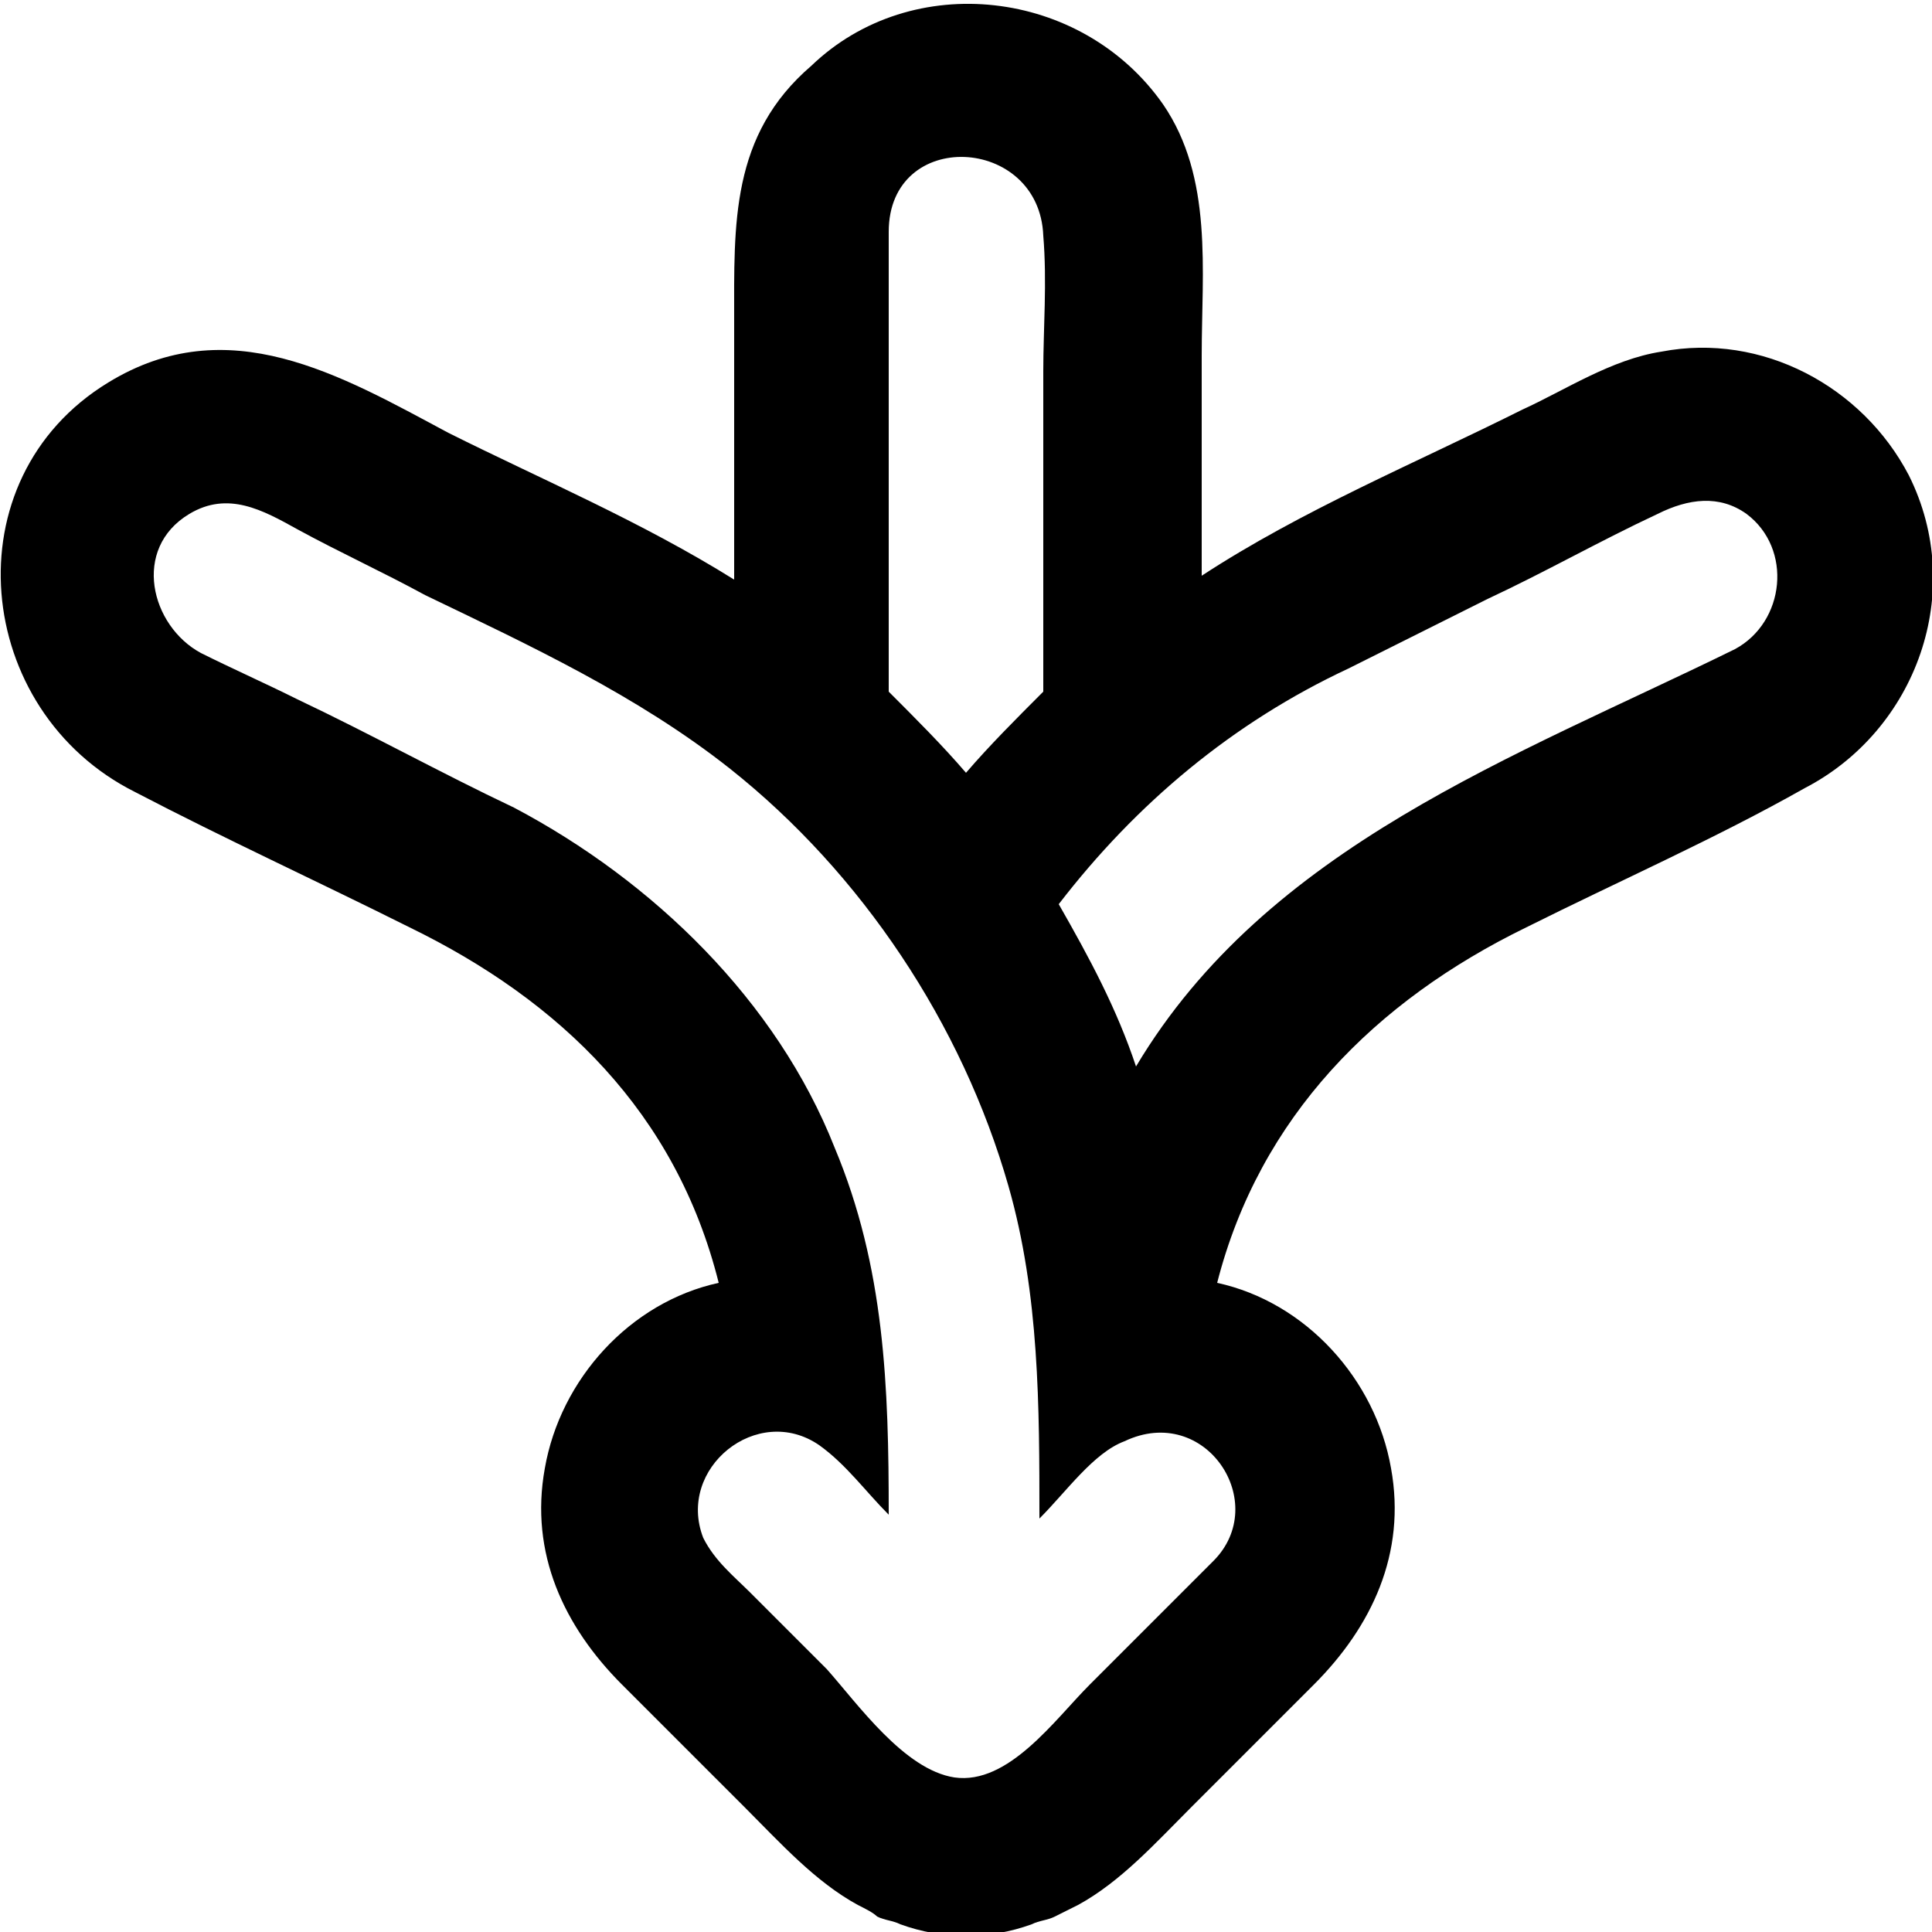 <?xml version="1.0" encoding="utf-8"?>
<!-- Generator: Adobe Illustrator 22.0.1, SVG Export Plug-In . SVG Version: 6.00 Build 0)  -->
<svg version="1.1" id="Capa_1" xmlns="http://www.w3.org/2000/svg" x="0px" y="0px"
	viewBox="0 0 50 50" style="enable-background:new 0 0 50 50;" xml:space="preserve">
<style type="text/css">
	.st0{display:none;}
	.st1{display:inline;fill:none;stroke:#000000;stroke-width:8;stroke-opacity:0.3;}
	.st2{display:inline;fill:none;stroke:#000000;stroke-width:8;stroke-opacity:0.5;}
	.st3{display:inline;opacity:0.2;fill:none;stroke:#000000;stroke-width:8;enable-background:new    ;}
</style>
<g class="st0">
	<rect x="4" y="4" class="st1" width="192" height="192"/>
	<rect x="12" y="12" class="st2" width="176" height="176"/>
	<rect x="20" y="20" class="st3" width="160" height="160"/>
</g>
<path d="M49.4,12.3C48.2,10,45.6,8.6,43,9.1c-1.3,0.2-2.5,1-3.6,1.5c-2.8,1.4-5.7,2.6-8.3,4.3c0-1.9,0-3.8,0-5.7
	c0-2.2,0.3-4.6-1-6.5c-2.1-3-6.5-3.5-9.1-1C18.9,3.5,19,5.8,19,8.3c0,2.2,0,4.4,0,6.7c-2.4-1.5-5-2.6-7.4-3.8C8.8,9.7,5.9,8,2.8,9.9
	c-4.1,2.5-3.5,8.5,0.7,10.6c2.3,1.2,4.7,2.3,7.1,3.5c3.9,1.9,6.9,4.8,8,9.2c-2.3,0.5-4.1,2.5-4.5,4.8c-0.4,2.2,0.5,4.1,2,5.6
	c1.1,1.1,2.1,2.1,3.2,3.2c0.9,0.9,1.8,1.9,2.9,2.5c0.2,0.1,0.4,0.2,0.5,0.3c0,0,0,0,0,0c0,0,0,0,0,0c0.2,0.1,0.4,0.1,0.6,0.2
	c1.1,0.4,2.3,0.4,3.4,0c0.2-0.1,0.4-0.1,0.6-0.2c0,0,0,0,0,0c0,0,0,0,0,0c0.2-0.1,0.4-0.2,0.6-0.3c1.1-0.6,2-1.6,2.9-2.5
	c1.1-1.1,2.1-2.1,3.2-3.2c1.5-1.5,2.4-3.4,2-5.6c-0.4-2.3-2.2-4.3-4.5-4.8c1.1-4.3,4.1-7.3,8-9.2c2.4-1.2,4.9-2.3,7.2-3.6
	C49.6,18.9,50.9,15.3,49.4,12.3z M23,6c0-2.7,3.9-2.5,4,0.1c0.1,1.2,0,2.4,0,3.5c0,2.8,0,5.5,0,8.3c-0.7,0.7-1.4,1.4-2,2.1
	c-0.6-0.7-1.3-1.4-2-2.1V6z M31.4,40.4c-1.1,1.1-2.1,2.1-3.2,3.2c-0.9,0.9-2.1,2.6-3.5,2.4c-1.3-0.2-2.5-1.9-3.3-2.8
	c-0.7-0.7-1.4-1.4-2-2c-0.4-0.4-0.9-0.8-1.2-1.4c-0.7-1.8,1.4-3.5,3-2.4c0.7,0.5,1.2,1.2,1.8,1.8c0-3.3-0.1-6.4-1.4-9.5
	c-1.5-3.8-4.7-6.9-8.3-8.8c-1.9-0.9-3.7-1.9-5.6-2.8c-0.8-0.4-1.7-0.8-2.5-1.2c-1.3-0.7-1.8-2.7-0.3-3.6c1-0.6,1.9-0.1,2.8,0.4
	c1.1,0.6,2.2,1.1,3.3,1.7c2.7,1.3,5.5,2.6,7.9,4.5l0,0c3.4,2.7,6,6.6,7.2,10.8c0.8,2.8,0.8,5.7,0.8,8.6c0.7-0.7,1.4-1.7,2.2-2
	C31.2,36.3,32.9,38.9,31.4,40.4z M44.9,16.8c-5.7,2.8-12.1,5.1-15.5,10.8c0,0,0,0,0,0c-0.5-1.5-1.2-2.8-2-4.2c2-2.6,4.5-4.7,7.5-6.1
	c1.2-0.6,2.4-1.2,3.6-1.8c1.5-0.7,2.9-1.5,4.4-2.2c0.8-0.4,1.6-0.5,2.3,0C46.4,14.2,46.2,16.1,44.9,16.8z"/>
</svg>
